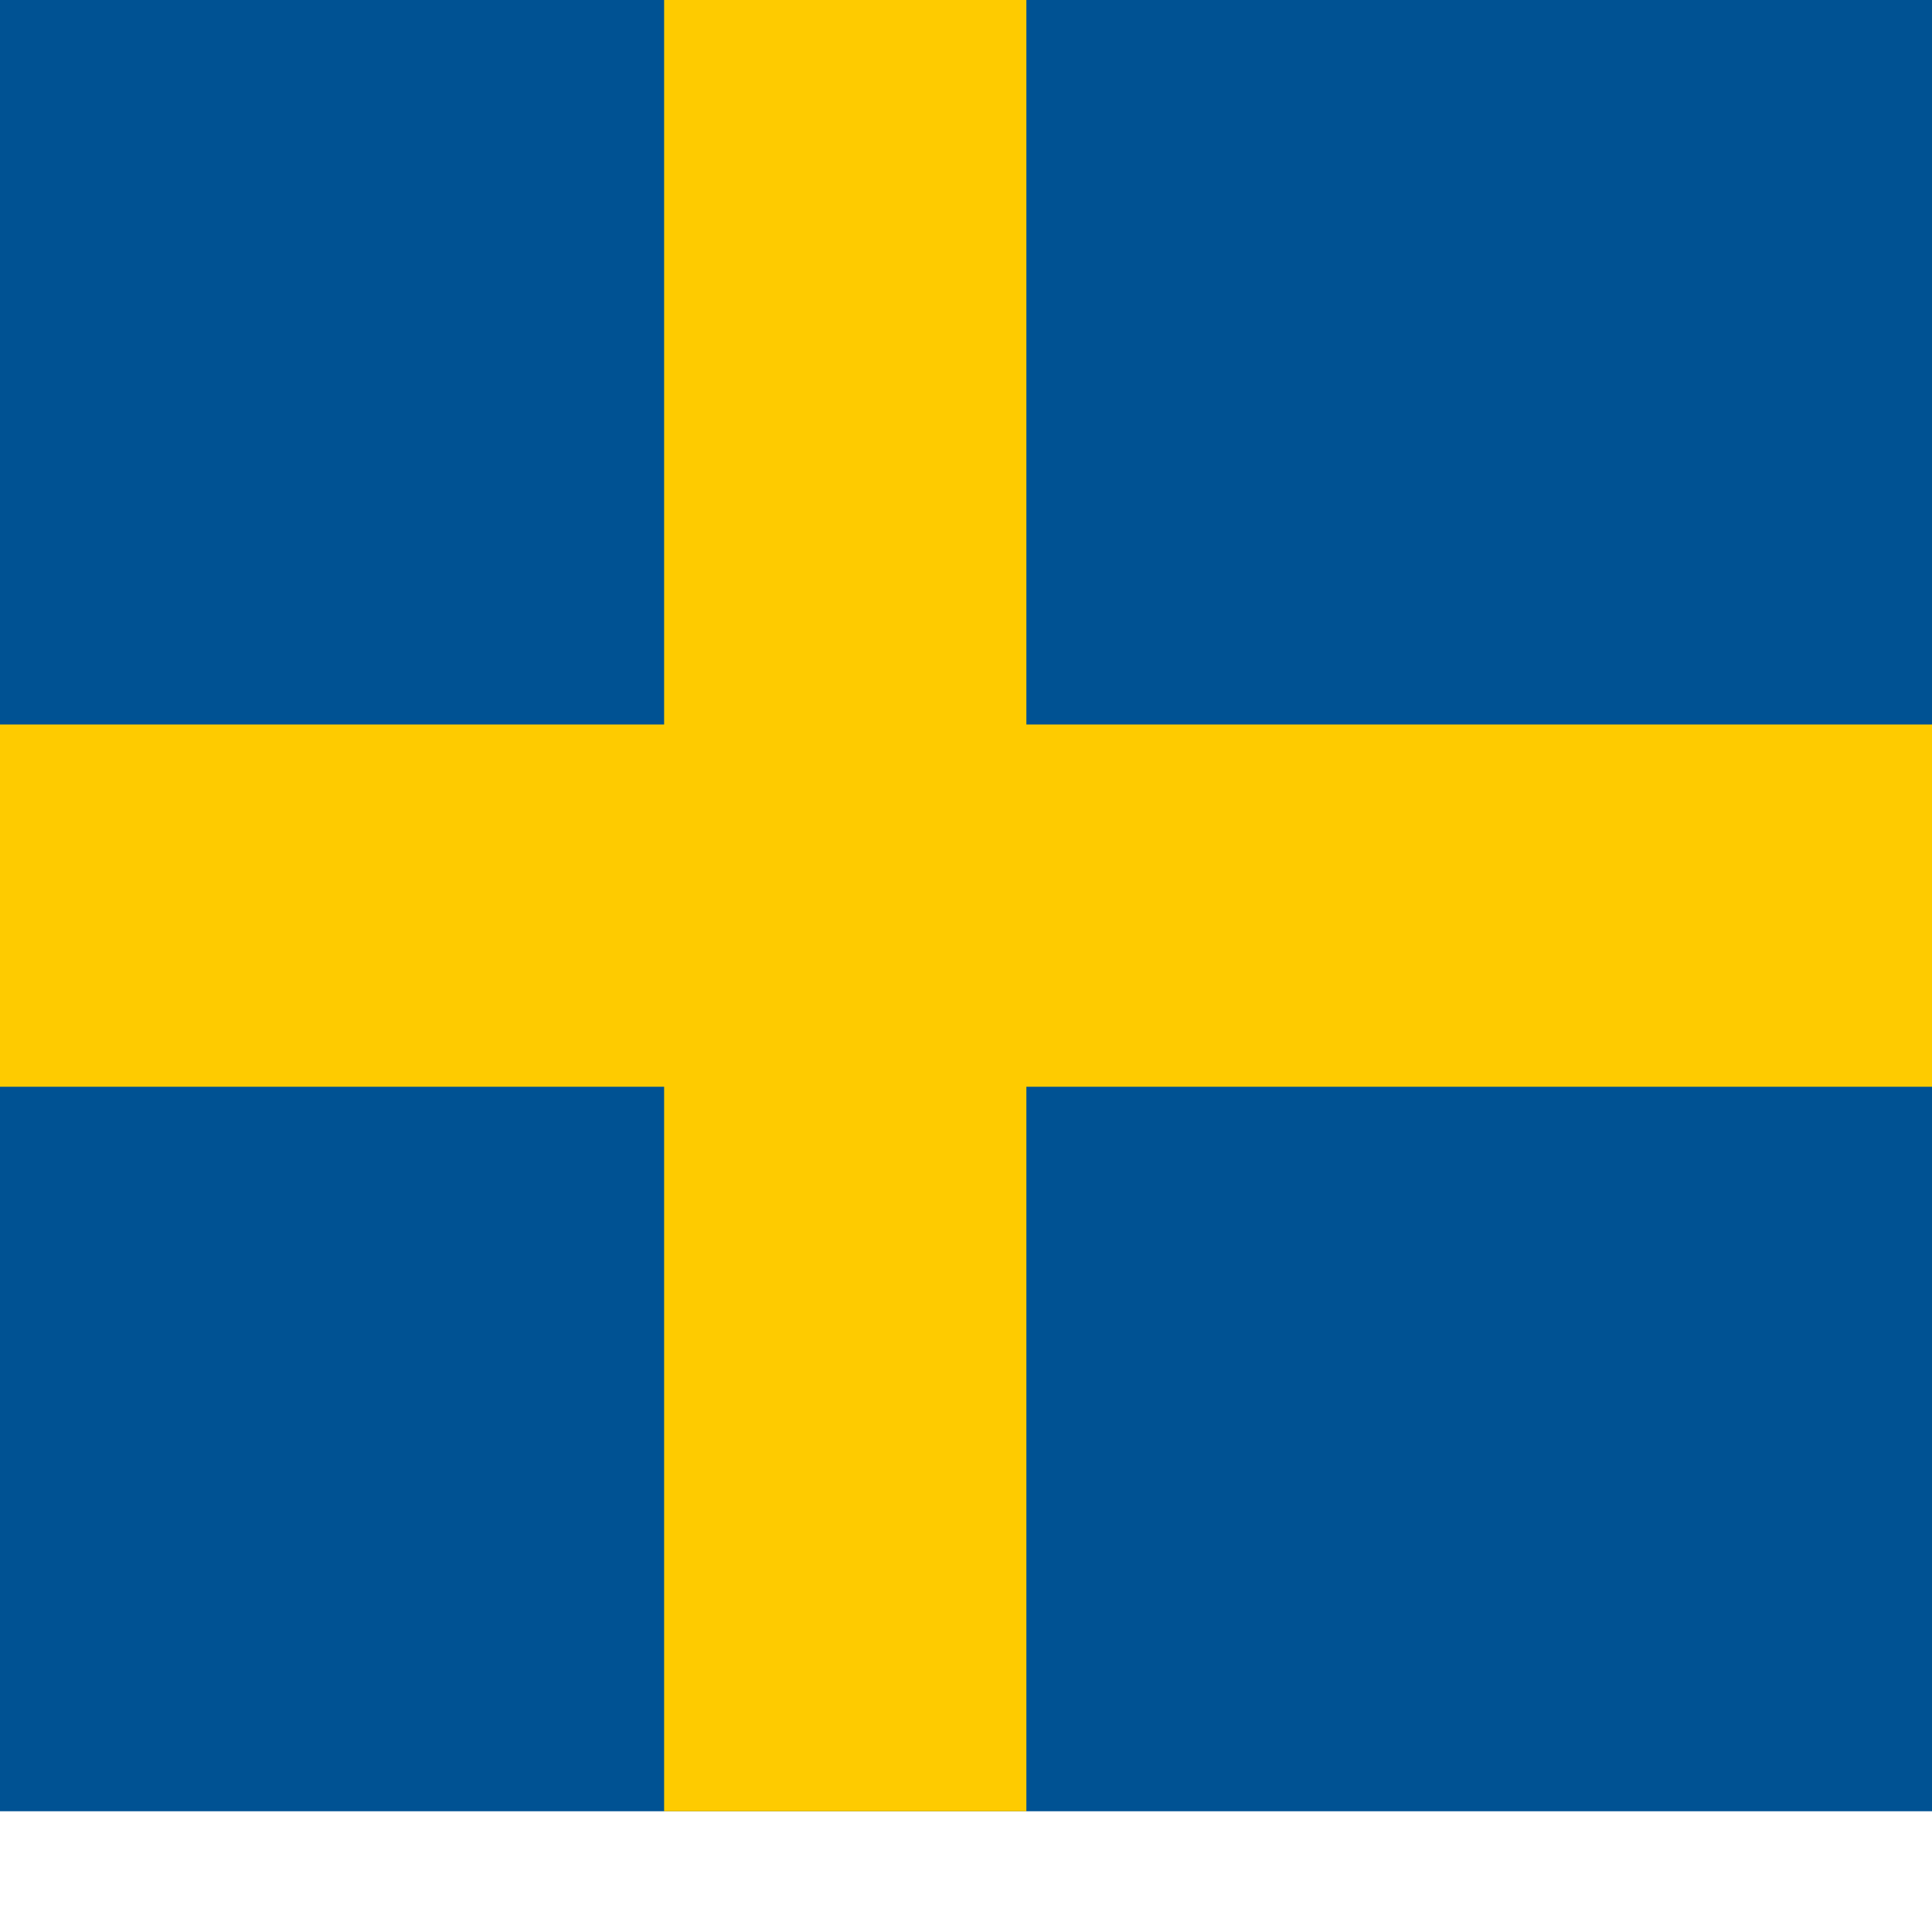 <svg xmlns="http://www.w3.org/2000/svg" version="1.1" viewBox="0 0 512 512" fill="currentColor"><path fill="#005293" d="M0 0h640v480H0z"/><path fill="#fecb00" d="M176 0v192H0v96h176v192h96V288h368v-96H272V0z"/></svg>